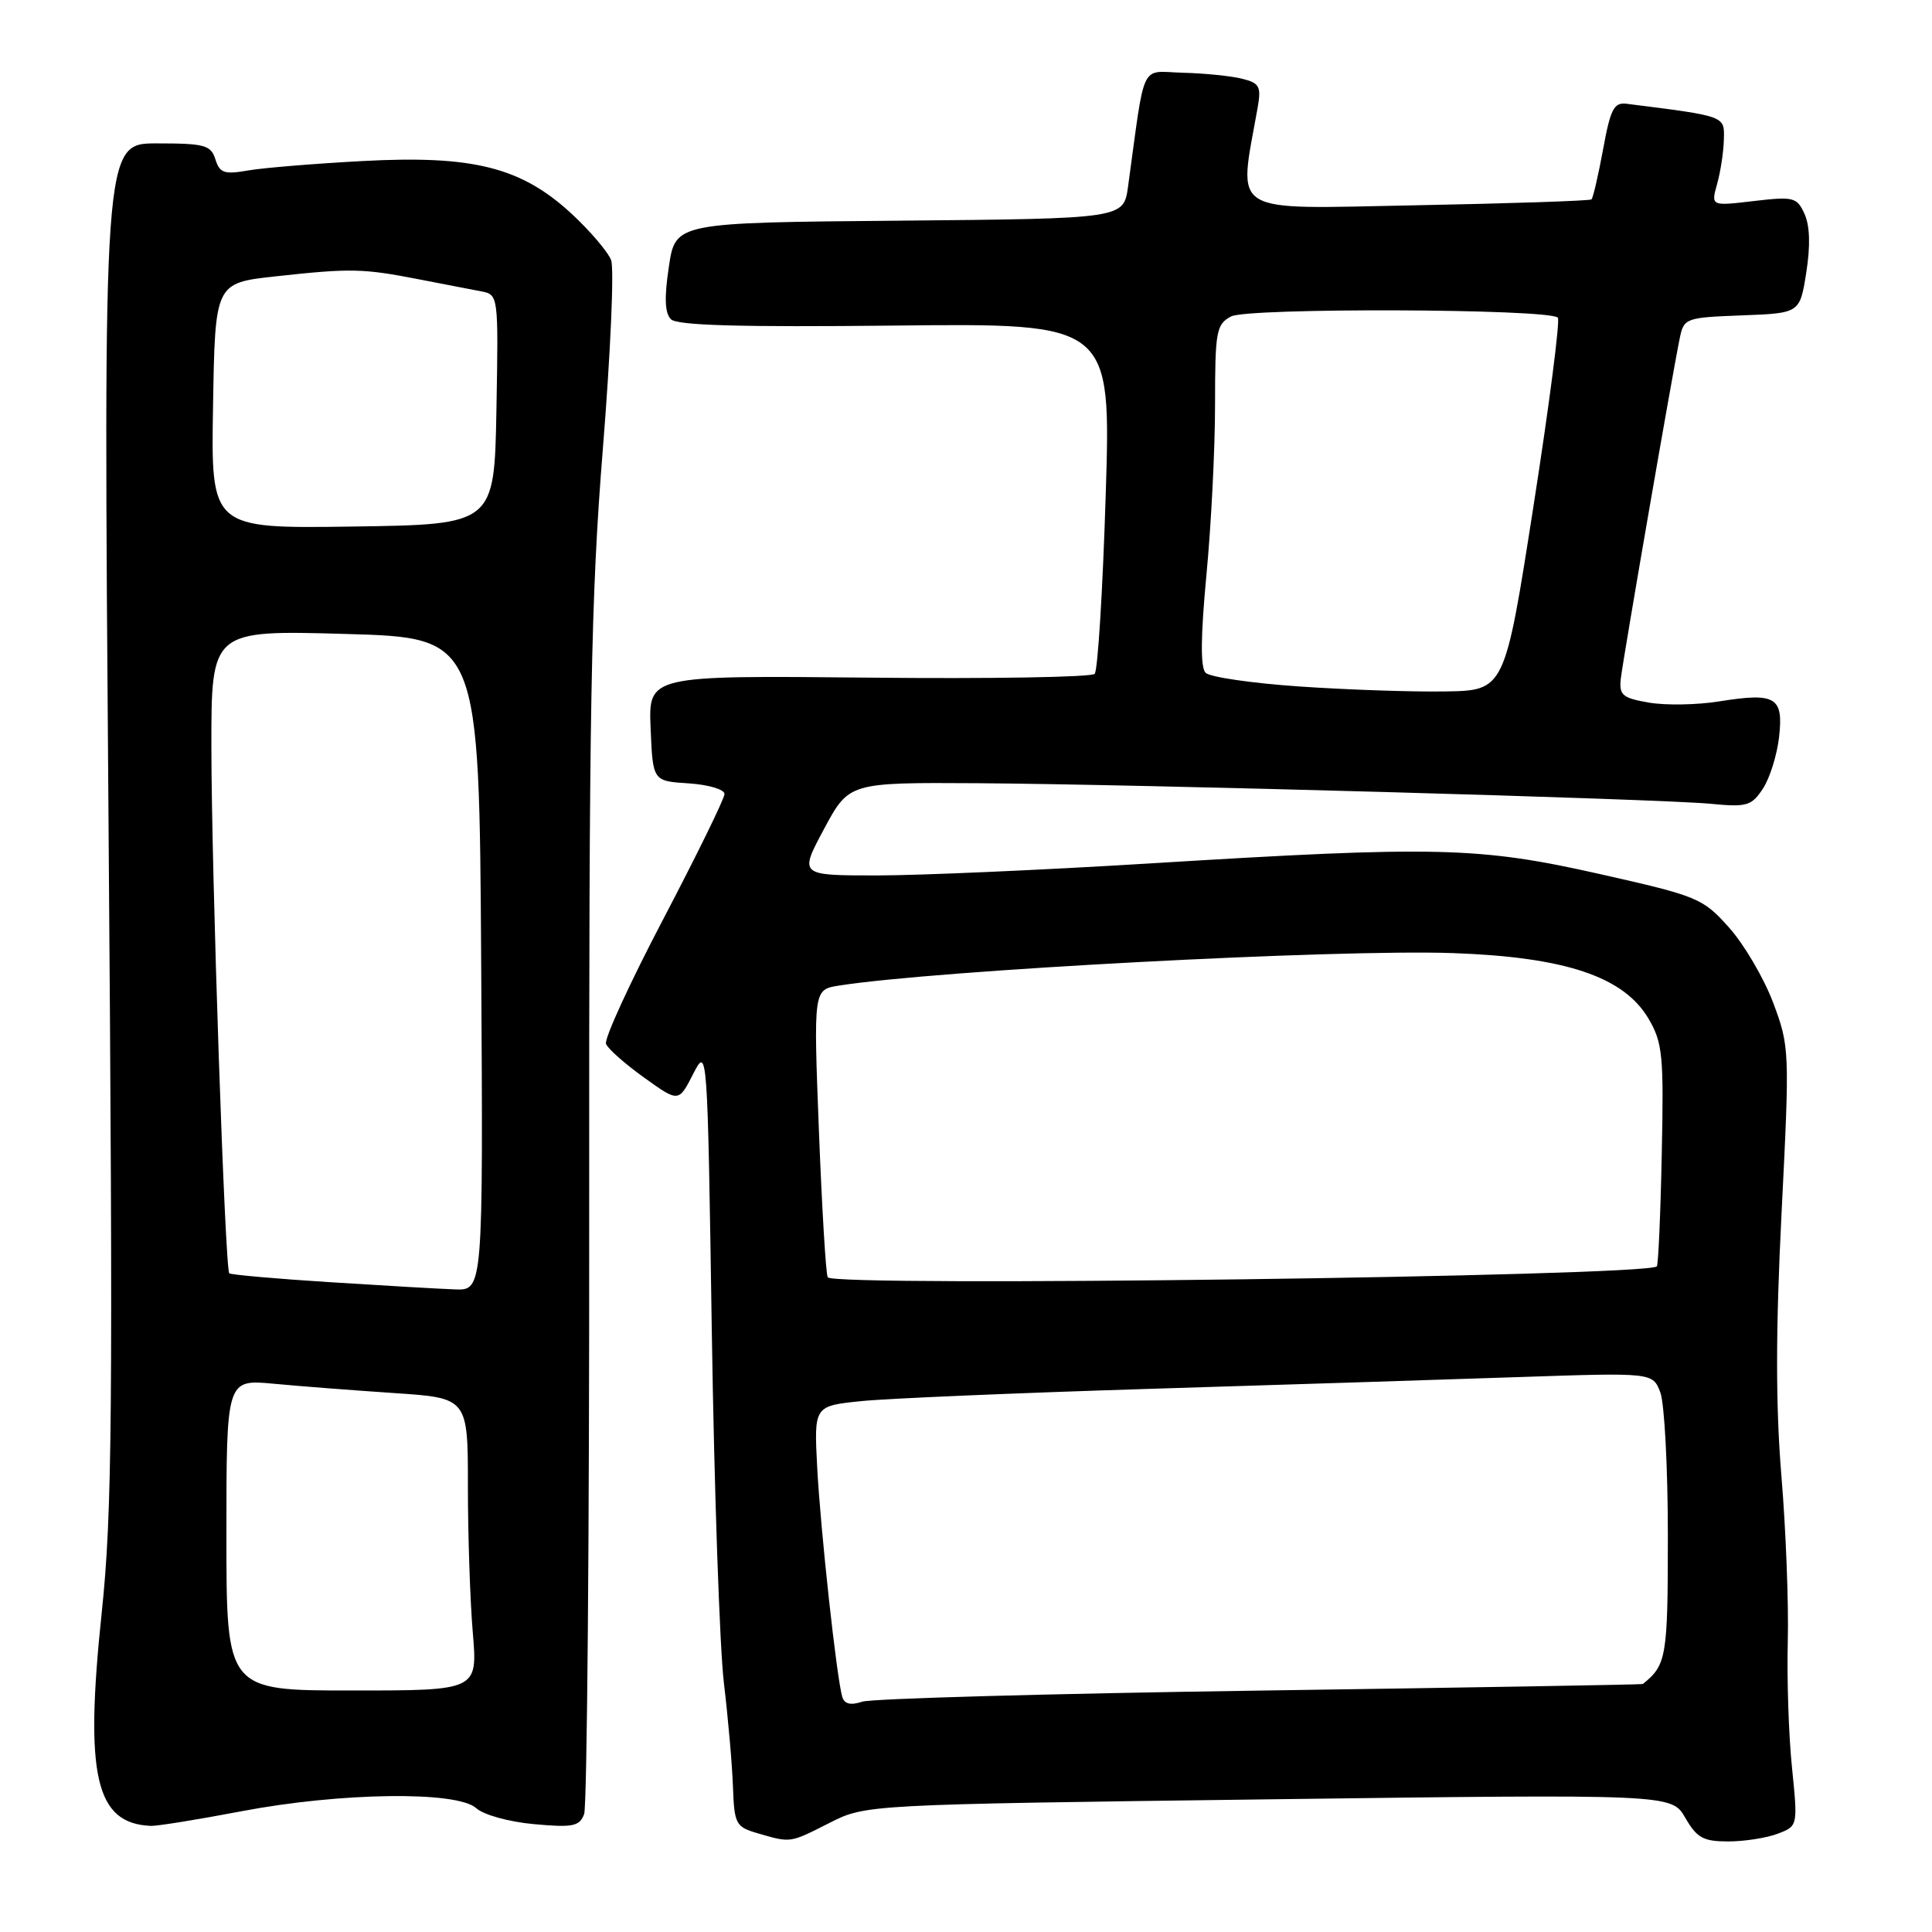 <?xml version="1.0" encoding="UTF-8" standalone="no"?>
<!DOCTYPE svg PUBLIC "-//W3C//DTD SVG 1.1//EN" "http://www.w3.org/Graphics/SVG/1.1/DTD/svg11.dtd" >
<svg xmlns="http://www.w3.org/2000/svg" xmlns:xlink="http://www.w3.org/1999/xlink" version="1.1" viewBox="0 0 256 256">
 <g >
 <path fill="currentColor"
d=" M 109.90 241.55 C 114.72 239.11 114.72 239.11 168.11 238.42 C 221.50 237.73 221.50 237.73 223.31 240.87 C 224.84 243.53 225.70 244.00 228.99 244.00 C 231.12 244.00 234.08 243.54 235.55 242.98 C 238.23 241.96 238.23 241.96 237.45 234.23 C 237.01 229.98 236.76 222.45 236.89 217.50 C 237.02 212.55 236.64 202.65 236.04 195.50 C 235.28 186.18 235.28 176.31 236.07 160.65 C 237.15 139.18 237.13 138.68 234.96 132.88 C 233.74 129.63 231.11 125.15 229.12 122.92 C 225.63 119.01 225.01 118.75 212.00 115.82 C 195.99 112.21 190.41 112.07 152.50 114.40 C 138.20 115.28 121.86 116.00 116.19 116.00 C 105.89 116.00 105.89 116.00 109.19 109.84 C 112.50 103.68 112.50 103.68 129.50 103.78 C 151.02 103.92 219.80 105.85 226.72 106.51 C 231.47 106.97 232.10 106.78 233.60 104.49 C 234.51 103.11 235.47 100.02 235.74 97.64 C 236.33 92.36 235.29 91.74 227.79 92.94 C 224.88 93.41 220.70 93.48 218.50 93.10 C 215.00 92.50 214.53 92.11 214.76 89.96 C 215.04 87.43 221.58 49.63 222.58 44.79 C 223.12 42.16 223.37 42.07 230.81 41.79 C 238.49 41.50 238.49 41.50 239.34 36.11 C 239.90 32.58 239.82 29.91 239.11 28.35 C 238.10 26.13 237.67 26.02 232.37 26.64 C 226.71 27.31 226.71 27.31 227.52 24.40 C 227.97 22.81 228.38 20.16 228.42 18.52 C 228.51 15.33 228.75 15.42 215.53 13.75 C 213.86 13.54 213.39 14.44 212.42 19.78 C 211.78 23.24 211.09 26.22 210.88 26.42 C 210.67 26.61 200.22 26.96 187.65 27.20 C 162.45 27.68 164.09 28.68 166.64 14.29 C 167.14 11.46 166.90 11.01 164.58 10.43 C 163.14 10.07 159.62 9.71 156.76 9.64 C 150.98 9.48 151.80 7.79 149.47 24.74 C 148.88 28.97 148.88 28.97 119.19 29.24 C 89.50 29.50 89.50 29.50 88.63 35.33 C 88.01 39.44 88.09 41.49 88.90 42.30 C 89.73 43.13 98.05 43.36 118.64 43.14 C 147.23 42.83 147.23 42.83 146.51 65.66 C 146.12 78.22 145.46 88.86 145.05 89.29 C 144.65 89.73 131.17 89.96 115.12 89.79 C 85.92 89.50 85.92 89.50 86.21 96.50 C 86.50 103.50 86.50 103.50 91.25 103.80 C 93.86 103.97 96.00 104.60 96.00 105.21 C 96.00 105.81 92.36 113.24 87.92 121.72 C 83.47 130.20 80.04 137.66 80.30 138.32 C 80.55 138.97 82.82 140.98 85.34 142.78 C 89.92 146.07 89.92 146.07 91.83 142.34 C 93.74 138.61 93.74 138.61 94.32 176.56 C 94.64 197.43 95.36 218.32 95.92 223.00 C 96.48 227.68 97.02 233.87 97.12 236.76 C 97.30 241.72 97.49 242.07 100.40 242.92 C 104.82 244.20 104.60 244.24 109.90 241.55 Z  M 32.00 240.00 C 45.13 237.50 60.56 237.29 63.10 239.59 C 64.08 240.48 67.45 241.41 70.77 241.71 C 75.90 242.18 76.78 242.00 77.40 240.39 C 77.79 239.37 78.10 203.43 78.07 160.52 C 78.04 93.30 78.29 79.31 79.88 59.50 C 80.90 46.85 81.39 35.59 80.98 34.48 C 80.56 33.37 78.18 30.58 75.69 28.28 C 69.04 22.15 62.66 20.55 48.01 21.34 C 41.68 21.68 34.86 22.24 32.85 22.59 C 29.72 23.14 29.11 22.93 28.54 21.11 C 27.94 19.22 27.11 19.00 20.77 19.00 C 13.68 19.00 13.68 19.00 14.38 108.75 C 14.99 187.44 14.88 200.38 13.47 213.77 C 11.20 235.36 12.66 241.63 20.00 241.94 C 20.83 241.97 26.23 241.10 32.00 240.00 Z  M 111.61 224.86 C 110.87 222.44 108.72 202.74 108.28 194.40 C 107.86 186.29 107.86 186.29 114.18 185.65 C 117.66 185.30 134.68 184.58 152.00 184.04 C 169.32 183.51 191.49 182.80 201.25 182.47 C 219.00 181.87 219.00 181.87 220.00 184.50 C 220.55 185.95 221.00 194.49 221.00 203.49 C 221.00 219.59 220.82 220.63 217.68 223.14 C 217.58 223.22 194.78 223.61 167.00 224.01 C 139.22 224.41 115.49 225.07 114.26 225.48 C 112.73 225.99 111.89 225.80 111.61 224.86 Z  M 109.68 169.25 C 109.43 168.84 108.91 160.09 108.51 149.82 C 107.79 131.13 107.79 131.13 111.14 130.60 C 123.94 128.57 177.14 125.75 192.50 126.29 C 207.42 126.81 215.18 129.42 218.45 135.00 C 220.31 138.17 220.47 139.87 220.19 152.97 C 220.03 160.93 219.73 167.60 219.54 167.80 C 218.19 169.14 110.45 170.56 109.68 169.25 Z  M 172.14 90.96 C 165.89 90.53 160.32 89.72 159.75 89.15 C 159.05 88.45 159.09 84.35 159.86 76.16 C 160.49 69.57 161.00 59.43 161.00 53.63 C 161.00 43.89 161.16 42.98 163.12 41.93 C 165.32 40.76 205.23 40.90 206.42 42.09 C 206.74 42.41 205.29 53.66 203.19 67.09 C 199.38 91.50 199.38 91.50 191.44 91.62 C 187.07 91.69 178.39 91.39 172.14 90.96 Z  M 30.00 203.38 C 30.00 182.77 30.00 182.77 36.25 183.35 C 39.69 183.68 46.89 184.23 52.25 184.59 C 62.00 185.24 62.00 185.24 62.00 196.97 C 62.00 203.42 62.29 212.14 62.65 216.35 C 63.29 224.00 63.29 224.00 46.65 224.00 C 30.00 224.00 30.00 224.00 30.00 203.38 Z  M 43.62 169.89 C 36.53 169.44 30.58 168.91 30.38 168.72 C 29.81 168.14 28.02 115.72 28.01 99.00 C 28.00 83.50 28.00 83.50 45.75 84.00 C 63.50 84.50 63.50 84.50 63.76 127.75 C 64.02 171.00 64.02 171.00 60.26 170.85 C 58.19 170.78 50.70 170.34 43.62 169.89 Z  M 28.23 53.77 C 28.50 37.50 28.50 37.50 36.50 36.62 C 46.47 35.53 48.07 35.56 55.50 37.01 C 58.80 37.65 62.52 38.37 63.78 38.61 C 66.04 39.05 66.05 39.13 65.78 54.28 C 65.50 69.50 65.50 69.50 46.73 69.77 C 27.95 70.04 27.95 70.04 28.23 53.77 Z "/>
</g>
</svg>